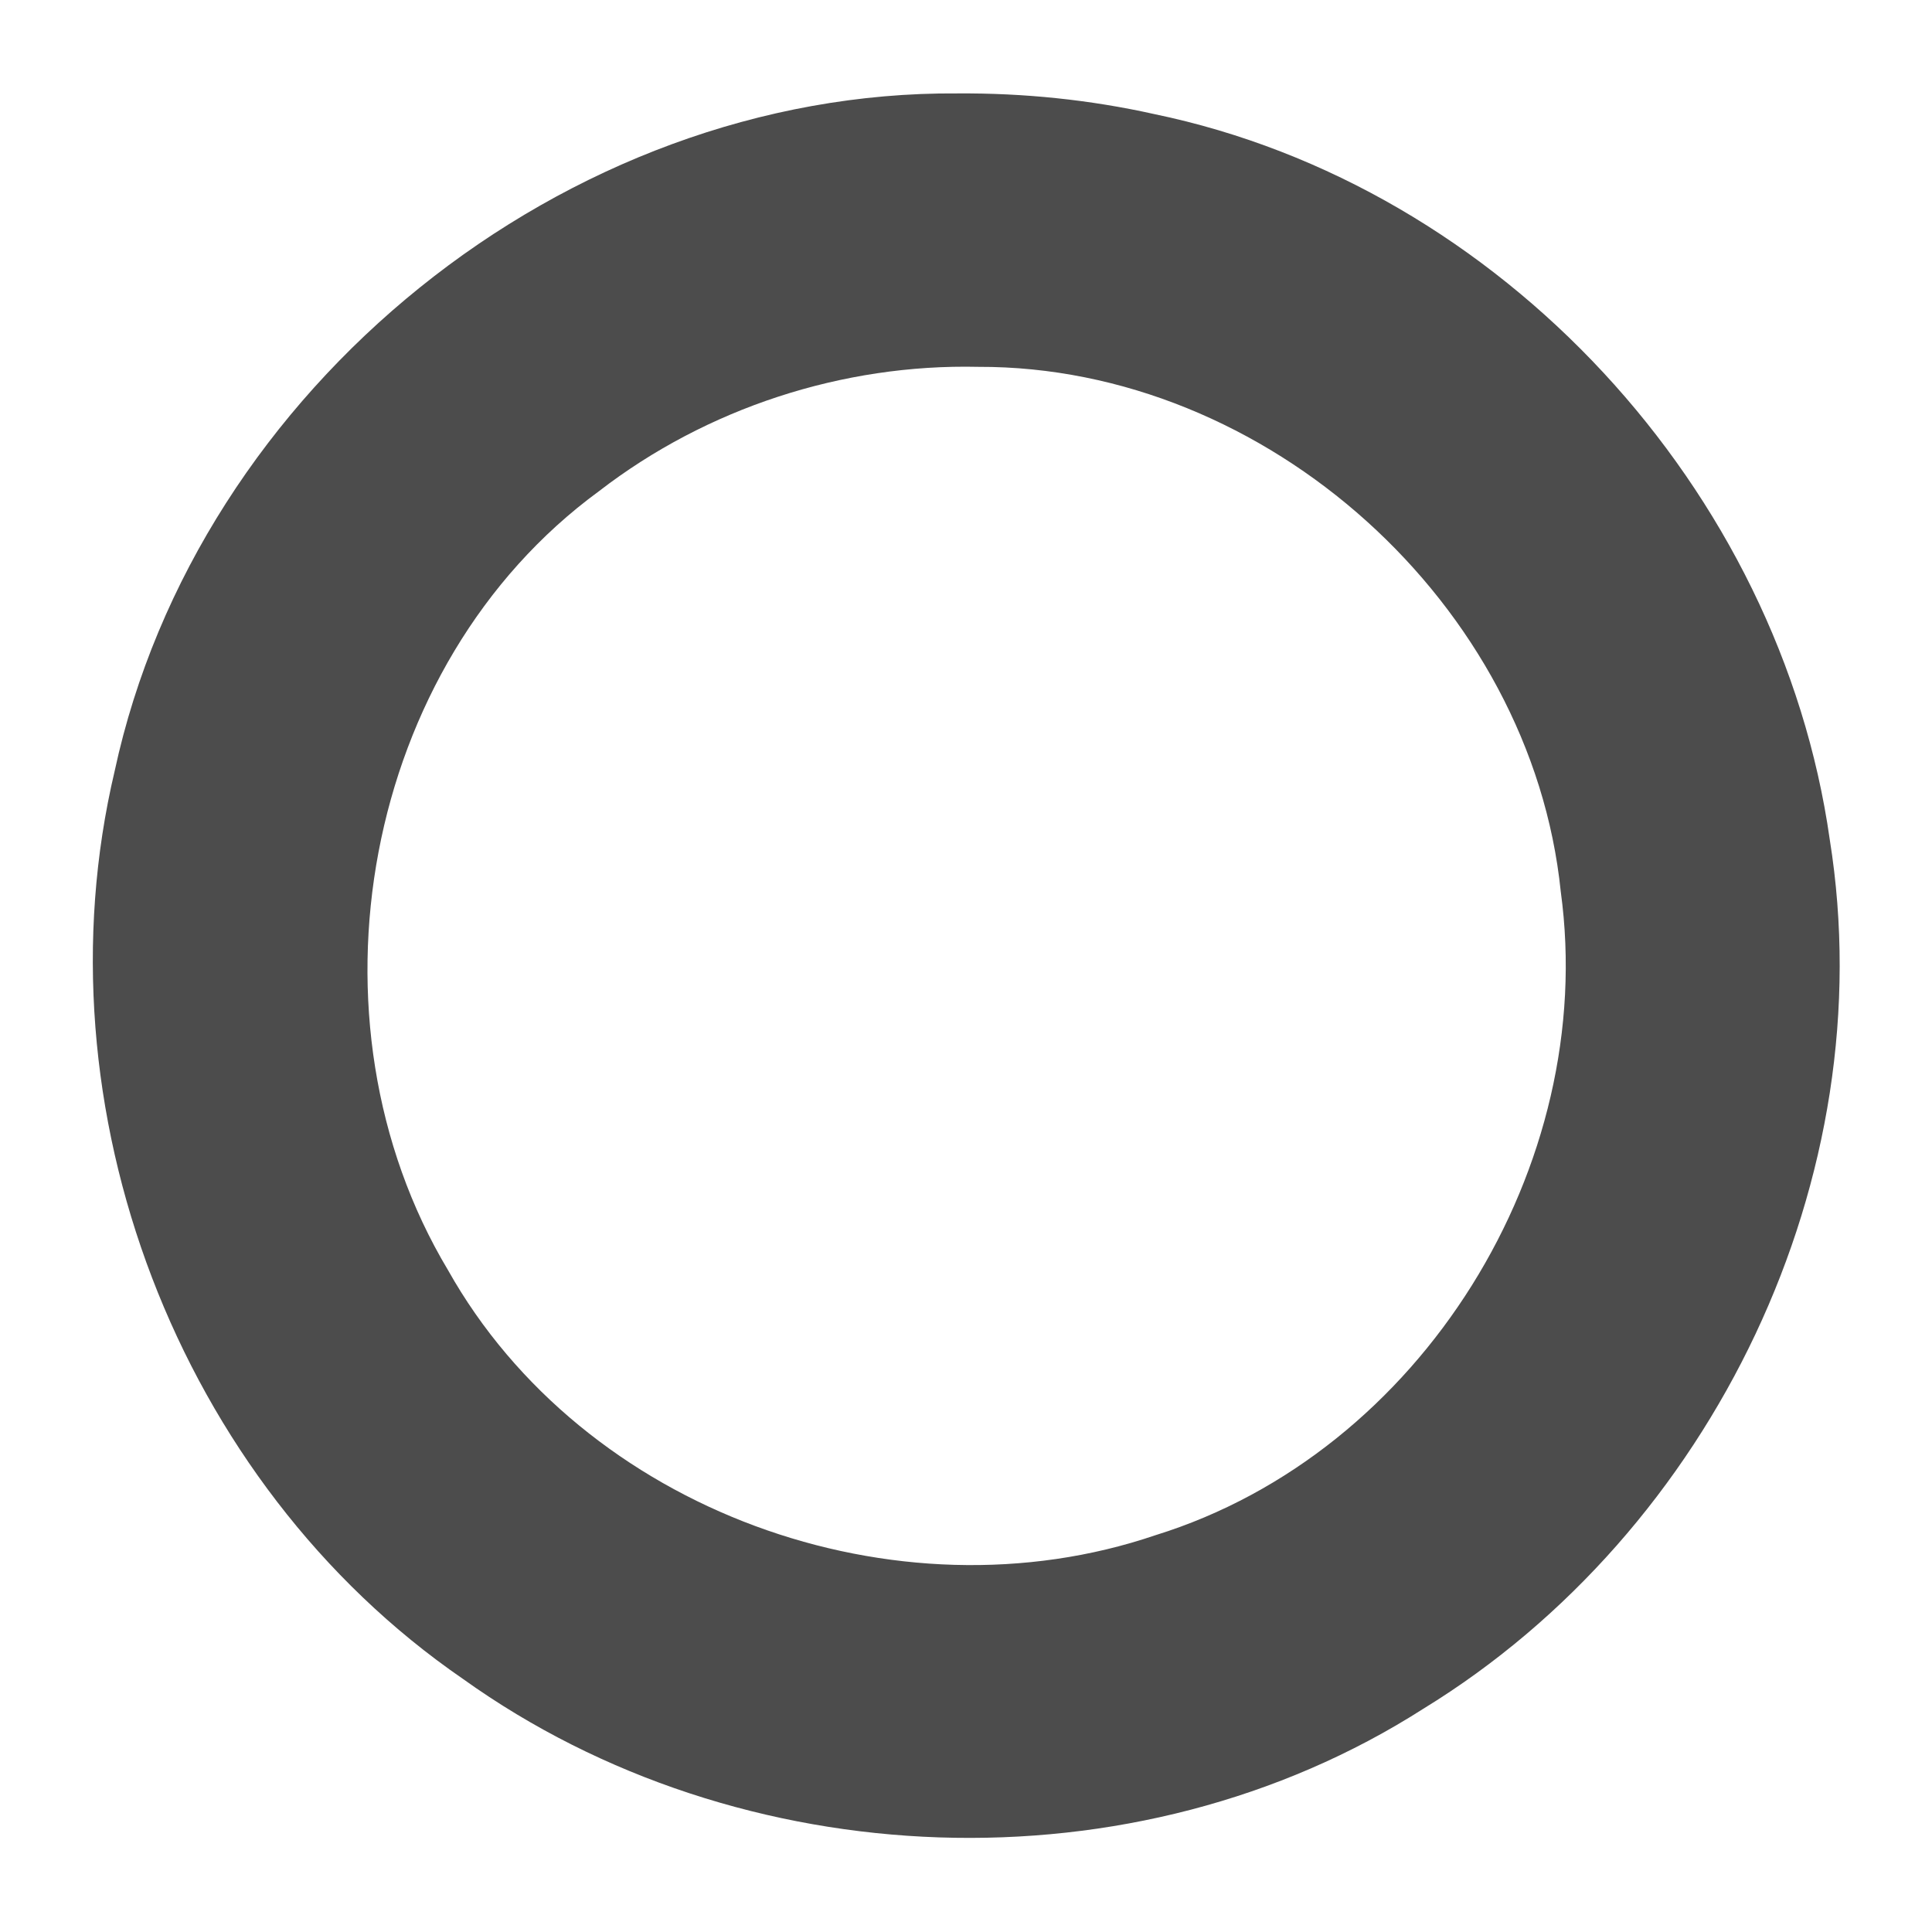 <svg width="25" height="25" viewBox="0 0 25 25" fill="none" xmlns="http://www.w3.org/2000/svg">
<path d="M12.39 1.209C7.314 1.171 2.552 5.019 1.484 9.976C0.454 14.331 2.299 19.188 5.992 21.726C9.578 24.294 14.688 24.496 18.418 22.111C22.168 19.814 24.376 15.228 23.677 10.864C23.036 6.34 19.422 2.406 14.935 1.476C14.1 1.29 13.245 1.203 12.39 1.209V1.209ZM12.66 4.747C16.39 4.735 19.816 7.822 20.196 11.536C20.682 15.085 18.393 18.798 14.953 19.865C11.595 21.008 7.546 19.549 5.797 16.435C3.861 13.203 4.685 8.598 7.752 6.355C9.143 5.281 10.904 4.707 12.66 4.747V4.747Z" fill="black" fill-opacity="0.7"/>
</svg>
